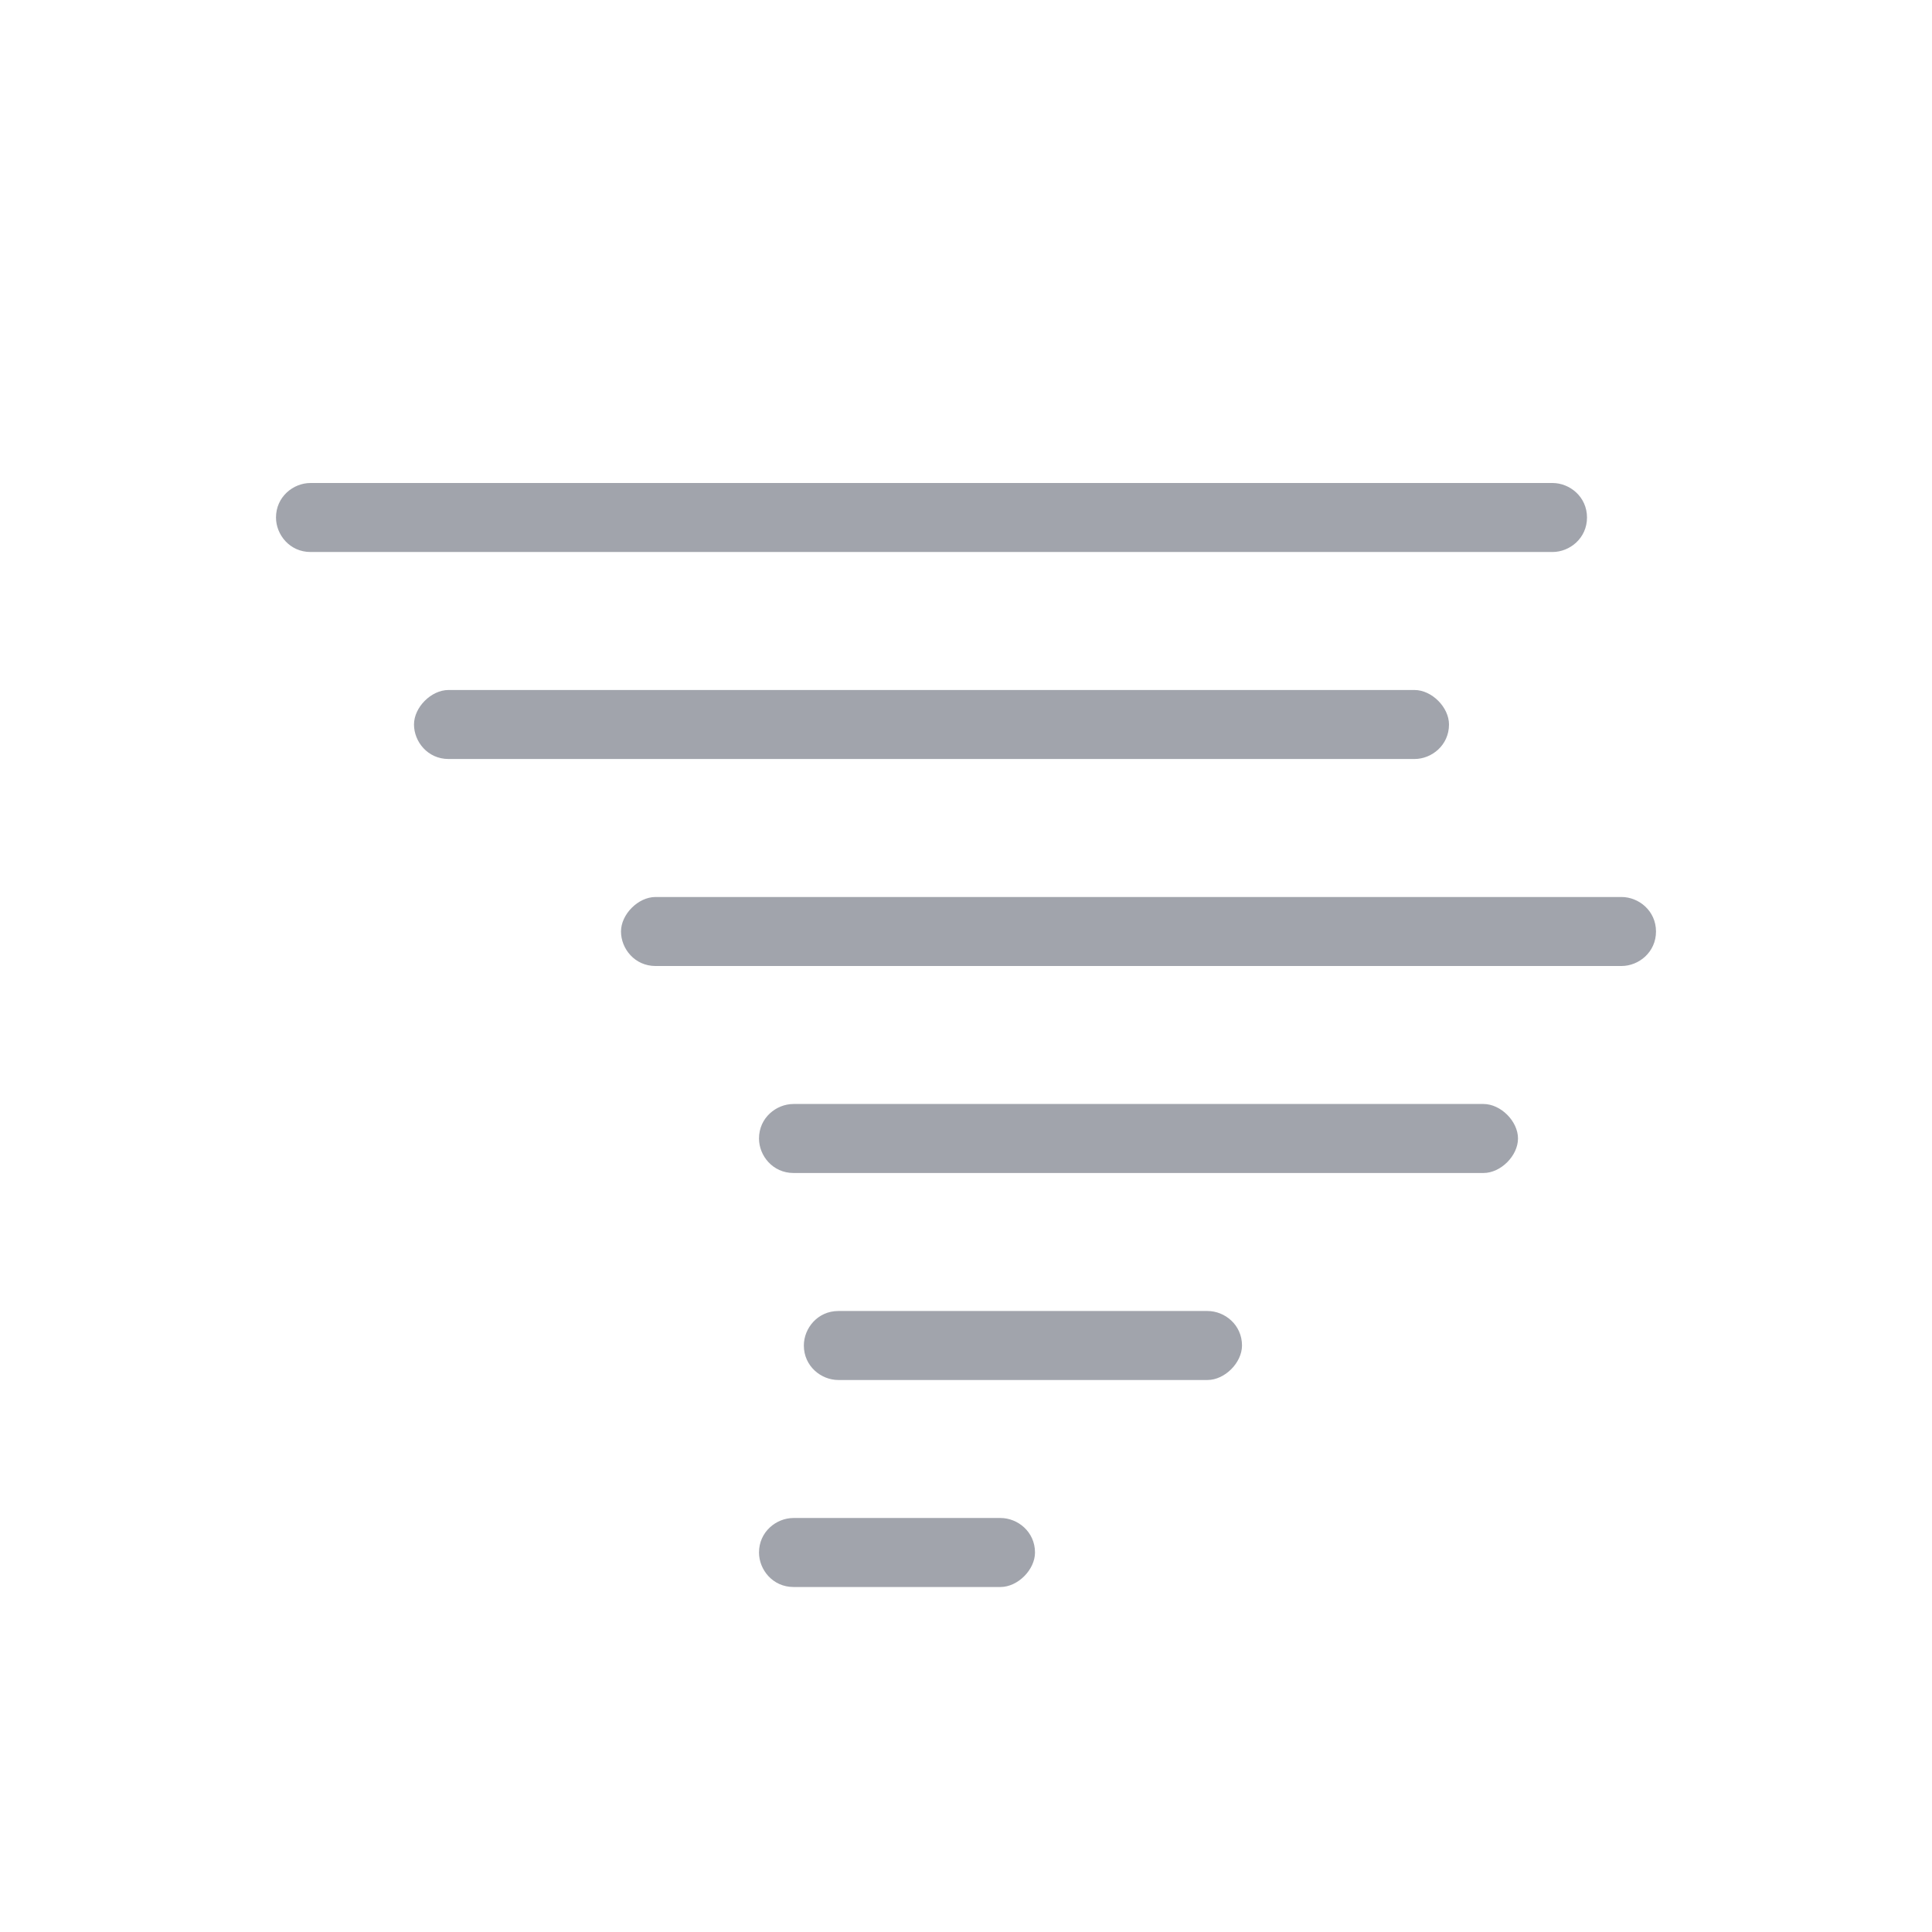 <?xml version="1.0" encoding="utf-8"?>
<!-- Generator: Adobe Illustrator 19.0.0, SVG Export Plug-In . SVG Version: 6.00 Build 0)  -->
<svg version="1.1" id="Layer_1" xmlns="http://www.w3.org/2000/svg" xmlns:xlink="http://www.w3.org/1999/xlink" x="0px" y="0px"
	 viewBox="-71 73 56 56" style="enable-background:new -71 73 56 56;" xml:space="preserve">
<style type="text/css">
	.st0{fill:#FFFFFF;fill-opacity:0;}
	.st1{fill:#A1A4AC;}
</style>
<g id="XMLID_72_">
	<g id="XMLID_79_">
		<rect id="XMLID_80_" x="-71" y="73" class="st0" width="56" height="56"/>
	</g>
	<path id="XMLID_78_" class="st1" d="M-26,87h-36c-0.5,0-1,0.4-1,1l0,0c0,0.5,0.4,1,1,1h36c0.5,0,1-0.4,1-1l0,0
		C-25,87.4-25.5,87-26,87z"/>
	<path id="XMLID_77_" class="st1" d="M-58,95h28c0.5,0,1-0.4,1-1l0,0c0-0.5-0.5-1-1-1h-28c-0.5,0-1,0.5-1,1l0,0
		C-59,94.5-58.6,95-58,95z"/>
	<path id="XMLID_76_" class="st1" d="M-24,99h-28c-0.5,0-1,0.5-1,1l0,0c0,0.5,0.4,1,1,1h28c0.5,0,1-0.4,1-1l0,0
		C-23,99.4-23.5,99-24,99z"/>
	<path id="XMLID_75_" class="st1" d="M-48,107h20c0.5,0,1-0.5,1-1l0,0c0-0.5-0.5-1-1-1h-20c-0.5,0-1,0.4-1,1l0,0
		C-49,106.5-48.6,107-48,107z"/>
	<path id="XMLID_74_" class="st1" d="M-36,111h-10.7c-0.6,0-1,0.5-1,1l0,0c0,0.6,0.5,1,1,1H-36c0.5,0,1-0.5,1-1l0,0
		C-35,111.4-35.5,111-36,111z"/>
	<path id="XMLID_73_" class="st1" d="M-42,117h-6c-0.5,0-1,0.4-1,1l0,0c0,0.5,0.4,1,1,1h6c0.5,0,1-0.5,1-1l0,0
		C-41,117.4-41.5,117-42,117z"/>
</g>
</svg>

